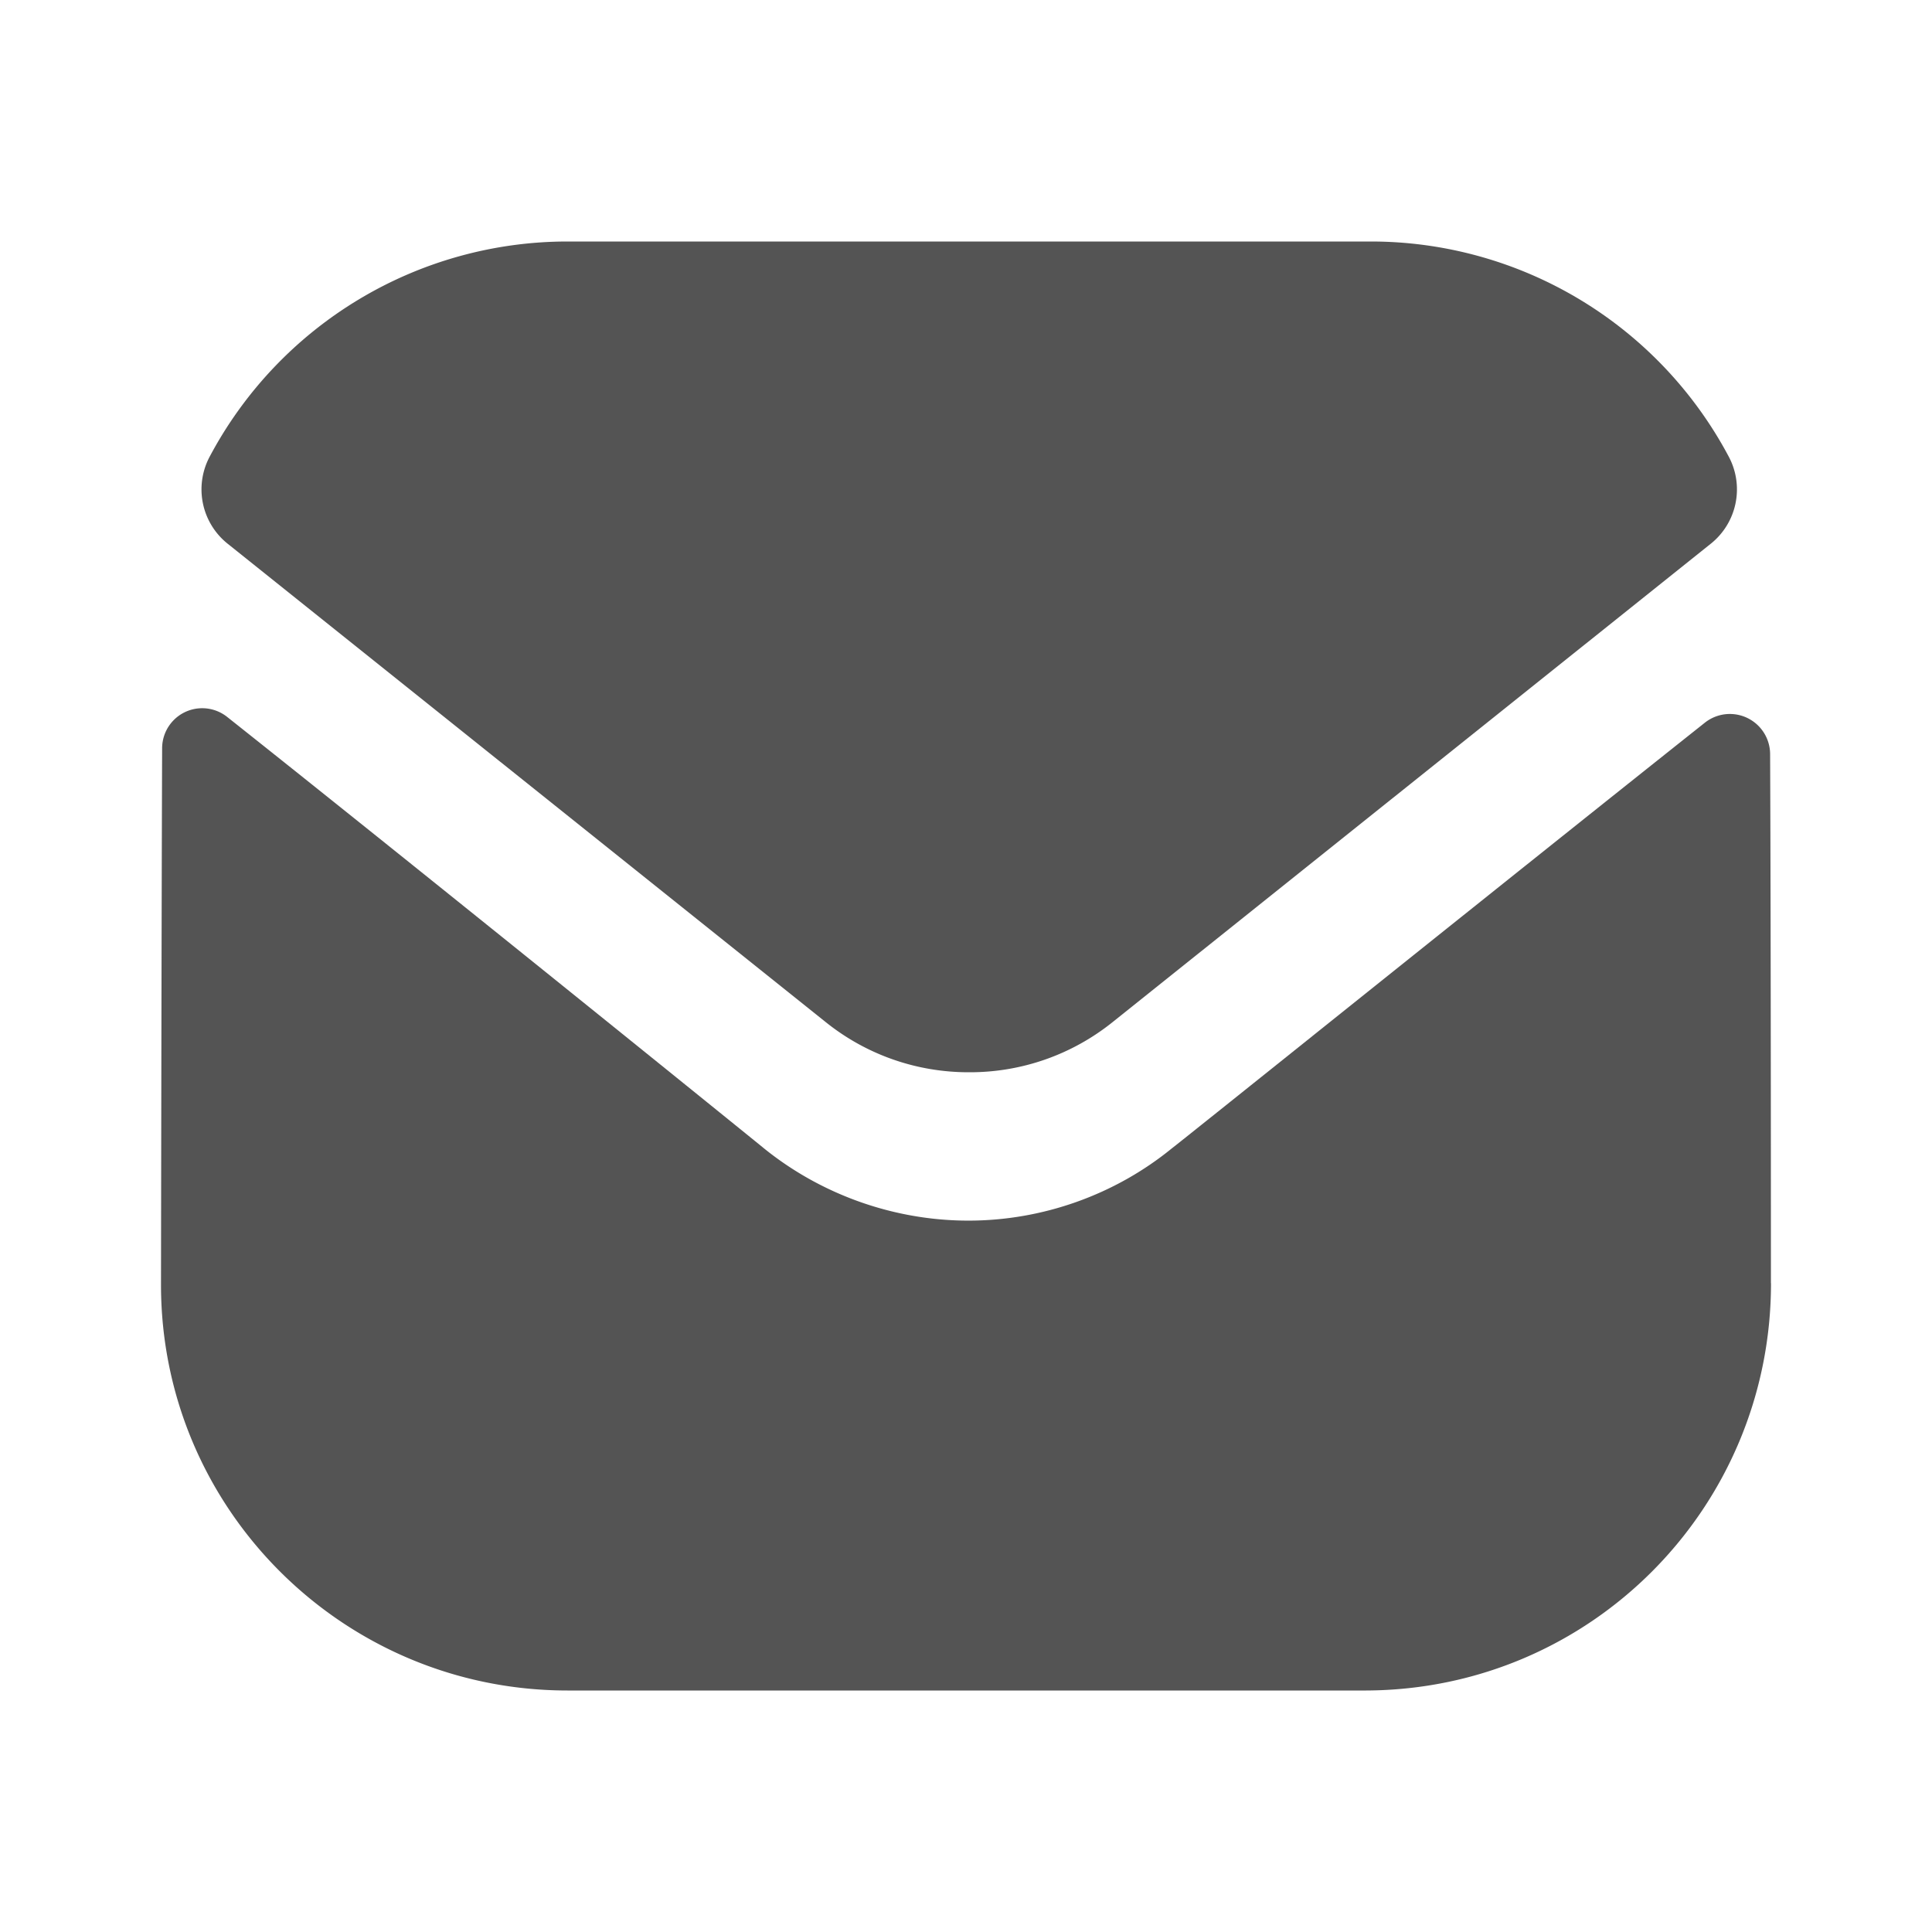<svg width="24" height="24" fill="none" xmlns="http://www.w3.org/2000/svg"><path opacity="1" d="M22 15.94c0 2.79-2.24 5.05-5.03 5.06H7.05C4.27 21 2 18.75 2 15.96v-.01s.006-4.426.014-6.652a.498.498 0 01.808-.392c2.376 1.885 6.625 5.322 6.678 5.367.71.57 1.61.89 2.53.89.92 0 1.82-.32 2.53-.9.053-.036 4.207-3.37 6.619-5.286a.5.5 0 01.81.39c.01 2.21.01 6.573.01 6.573z" fill="#545454"/><path d="M21.476 5.674A5.035 5.035 0 0017.03 3H7.05a5.035 5.035 0 00-4.446 2.674.864.864 0 00.221 1.078l7.425 5.939c.52.42 1.15.629 1.78.629h.02c.63 0 1.26-.21 1.78-.63l7.425-5.938a.864.864 0 00.221-1.078z" fill="#545454"/></svg>